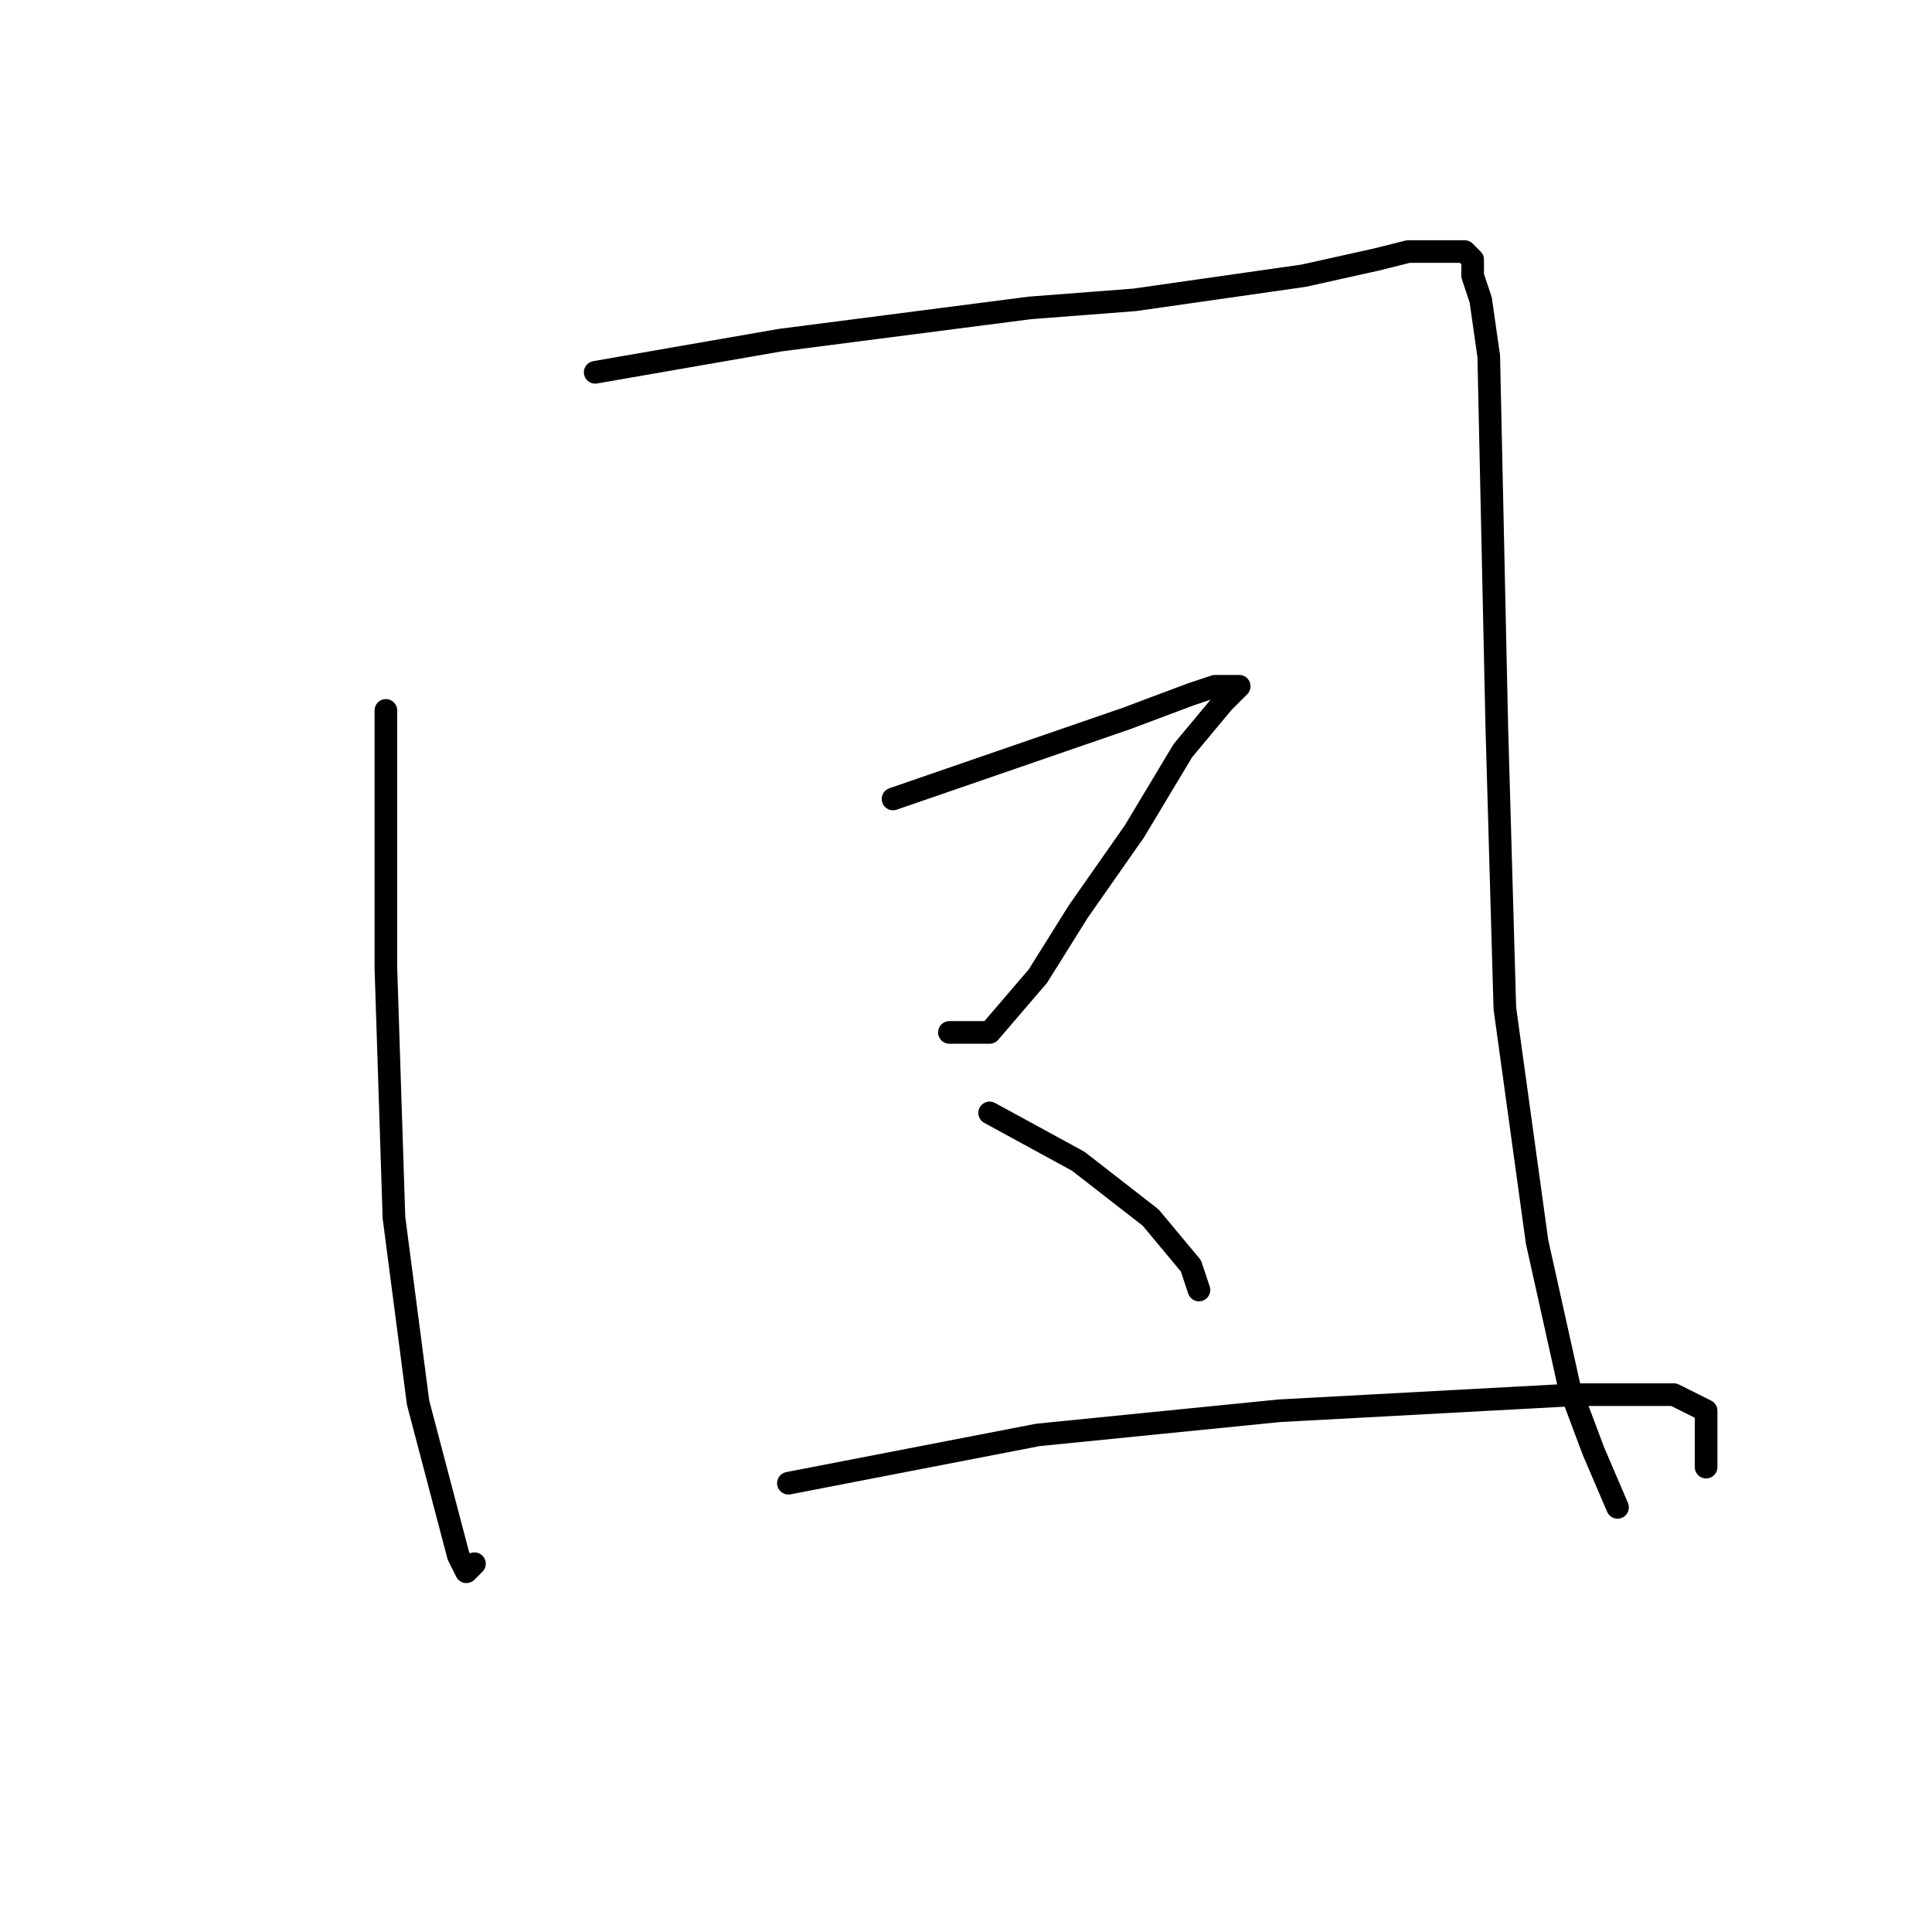 <?xml version="1.0" standalone="no"?>
    <svg width="256" height="256" xmlns="http://www.w3.org/2000/svg" version="1.1">
    <polyline stroke="black" stroke-width="3" stroke-linecap="round" fill="transparent" stroke-linejoin="round" points="51.133 94.133 51.133 128.267 52.2 161.333 55.4 185.867 60.733 206.133 61.8 208.267 62.867 207.2 62.867 207.2 " />
        <polyline stroke="black" stroke-width="3" stroke-linecap="round" fill="transparent" stroke-linejoin="round" points="78.867 49.333 103.4 45.067 136.467 40.8 150.333 39.733 157.8 38.667 165.267 37.6 172.733 36.533 182.333 34.4 186.6 33.333 189.8 33.333 193 33.333 194.067 33.333 195.133 34.4 195.133 36.533 196.2 39.733 197.267 47.2 198.333 96.267 199.4 133.6 203.667 164.533 207.933 183.733 211.133 192.267 214.333 199.733 214.333 199.733 " />
        <polyline stroke="black" stroke-width="3" stroke-linecap="round" fill="transparent" stroke-linejoin="round" points="118.333 105.867 149.267 95.2 157.8 92 161 90.933 163.133 90.933 164.2 90.933 162.067 93.067 156.733 99.467 150.333 110.133 142.867 120.8 137.533 129.333 131.133 136.8 125.8 136.8 125.8 136.8 " />
        <polyline stroke="black" stroke-width="3" stroke-linecap="round" fill="transparent" stroke-linejoin="round" points="131.133 147.467 142.867 153.867 152.467 161.333 157.8 167.733 158.867 170.933 158.867 170.933 " />
        <polyline stroke="black" stroke-width="3" stroke-linecap="round" fill="transparent" stroke-linejoin="round" points="104.467 196.533 137.533 190.133 169.533 186.933 209 184.8 221.8 184.8 226.067 186.933 226.067 194.4 226.067 194.4 " />
        </svg>